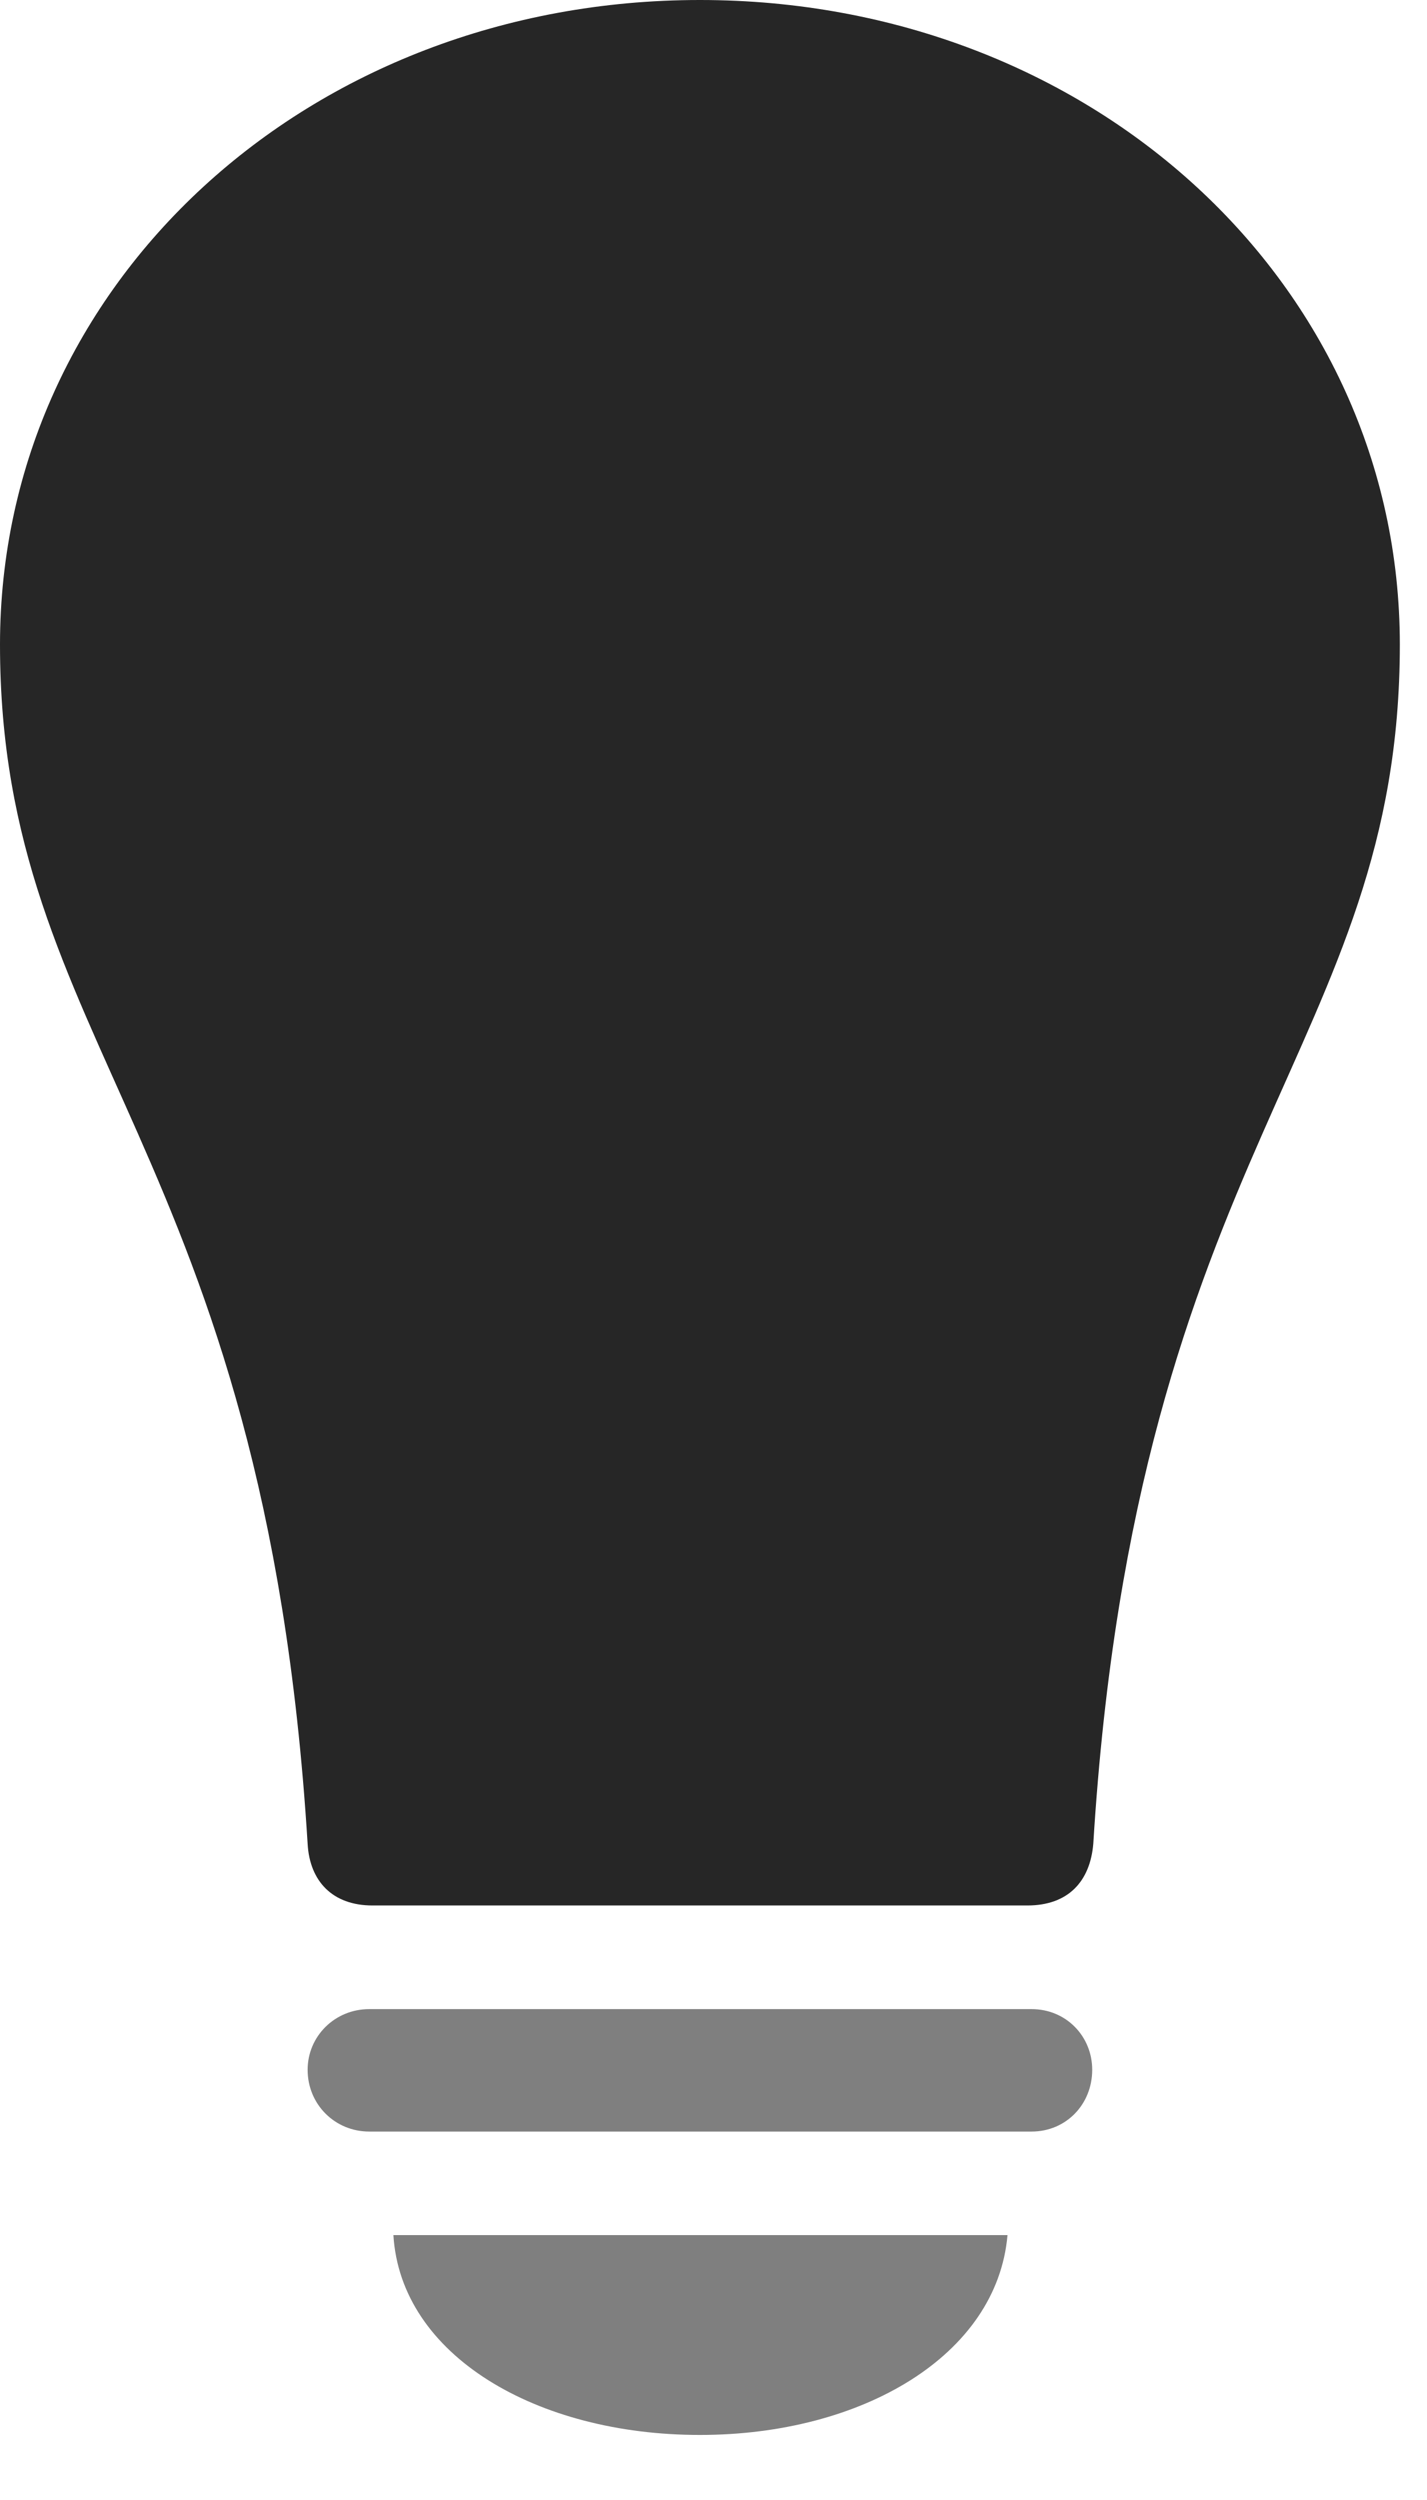 <?xml version="1.0" encoding="UTF-8"?>
<!--Generator: Apple Native CoreSVG 326-->
<!DOCTYPE svg
PUBLIC "-//W3C//DTD SVG 1.1//EN"
       "http://www.w3.org/Graphics/SVG/1.1/DTD/svg11.dtd">
<svg version="1.1" xmlns="http://www.w3.org/2000/svg" xmlns:xlink="http://www.w3.org/1999/xlink" viewBox="0 0 18.648 32.662">
 <g>
  <rect height="32.662" opacity="0" width="18.648" x="0" y="0"/>
  <path d="M4.826 27.85L13.48 27.85C13.932 27.85 14.273 27.494 14.273 27.043C14.273 26.605 13.932 26.25 13.48 26.25L4.826 26.25C4.375 26.25 4.02 26.605 4.02 27.043C4.02 27.494 4.375 27.85 4.826 27.85ZM9.146 31.814C11.266 31.814 13.029 30.775 13.166 29.203L5.141 29.203C5.236 30.775 7.014 31.814 9.146 31.814Z" fill="black" fill-opacity="0.5"/>
  <path d="M0 8.422C0 13.672 3.459 14.971 4.02 24.09C4.047 24.582 4.348 24.896 4.867 24.896L13.426 24.896C13.959 24.896 14.246 24.582 14.287 24.09C14.848 14.971 18.293 13.672 18.293 8.422C18.293 3.705 14.26 0 9.146 0C4.033 0 0 3.705 0 8.422Z" fill="black" fill-opacity="0.85"/>
 </g>
</svg>
